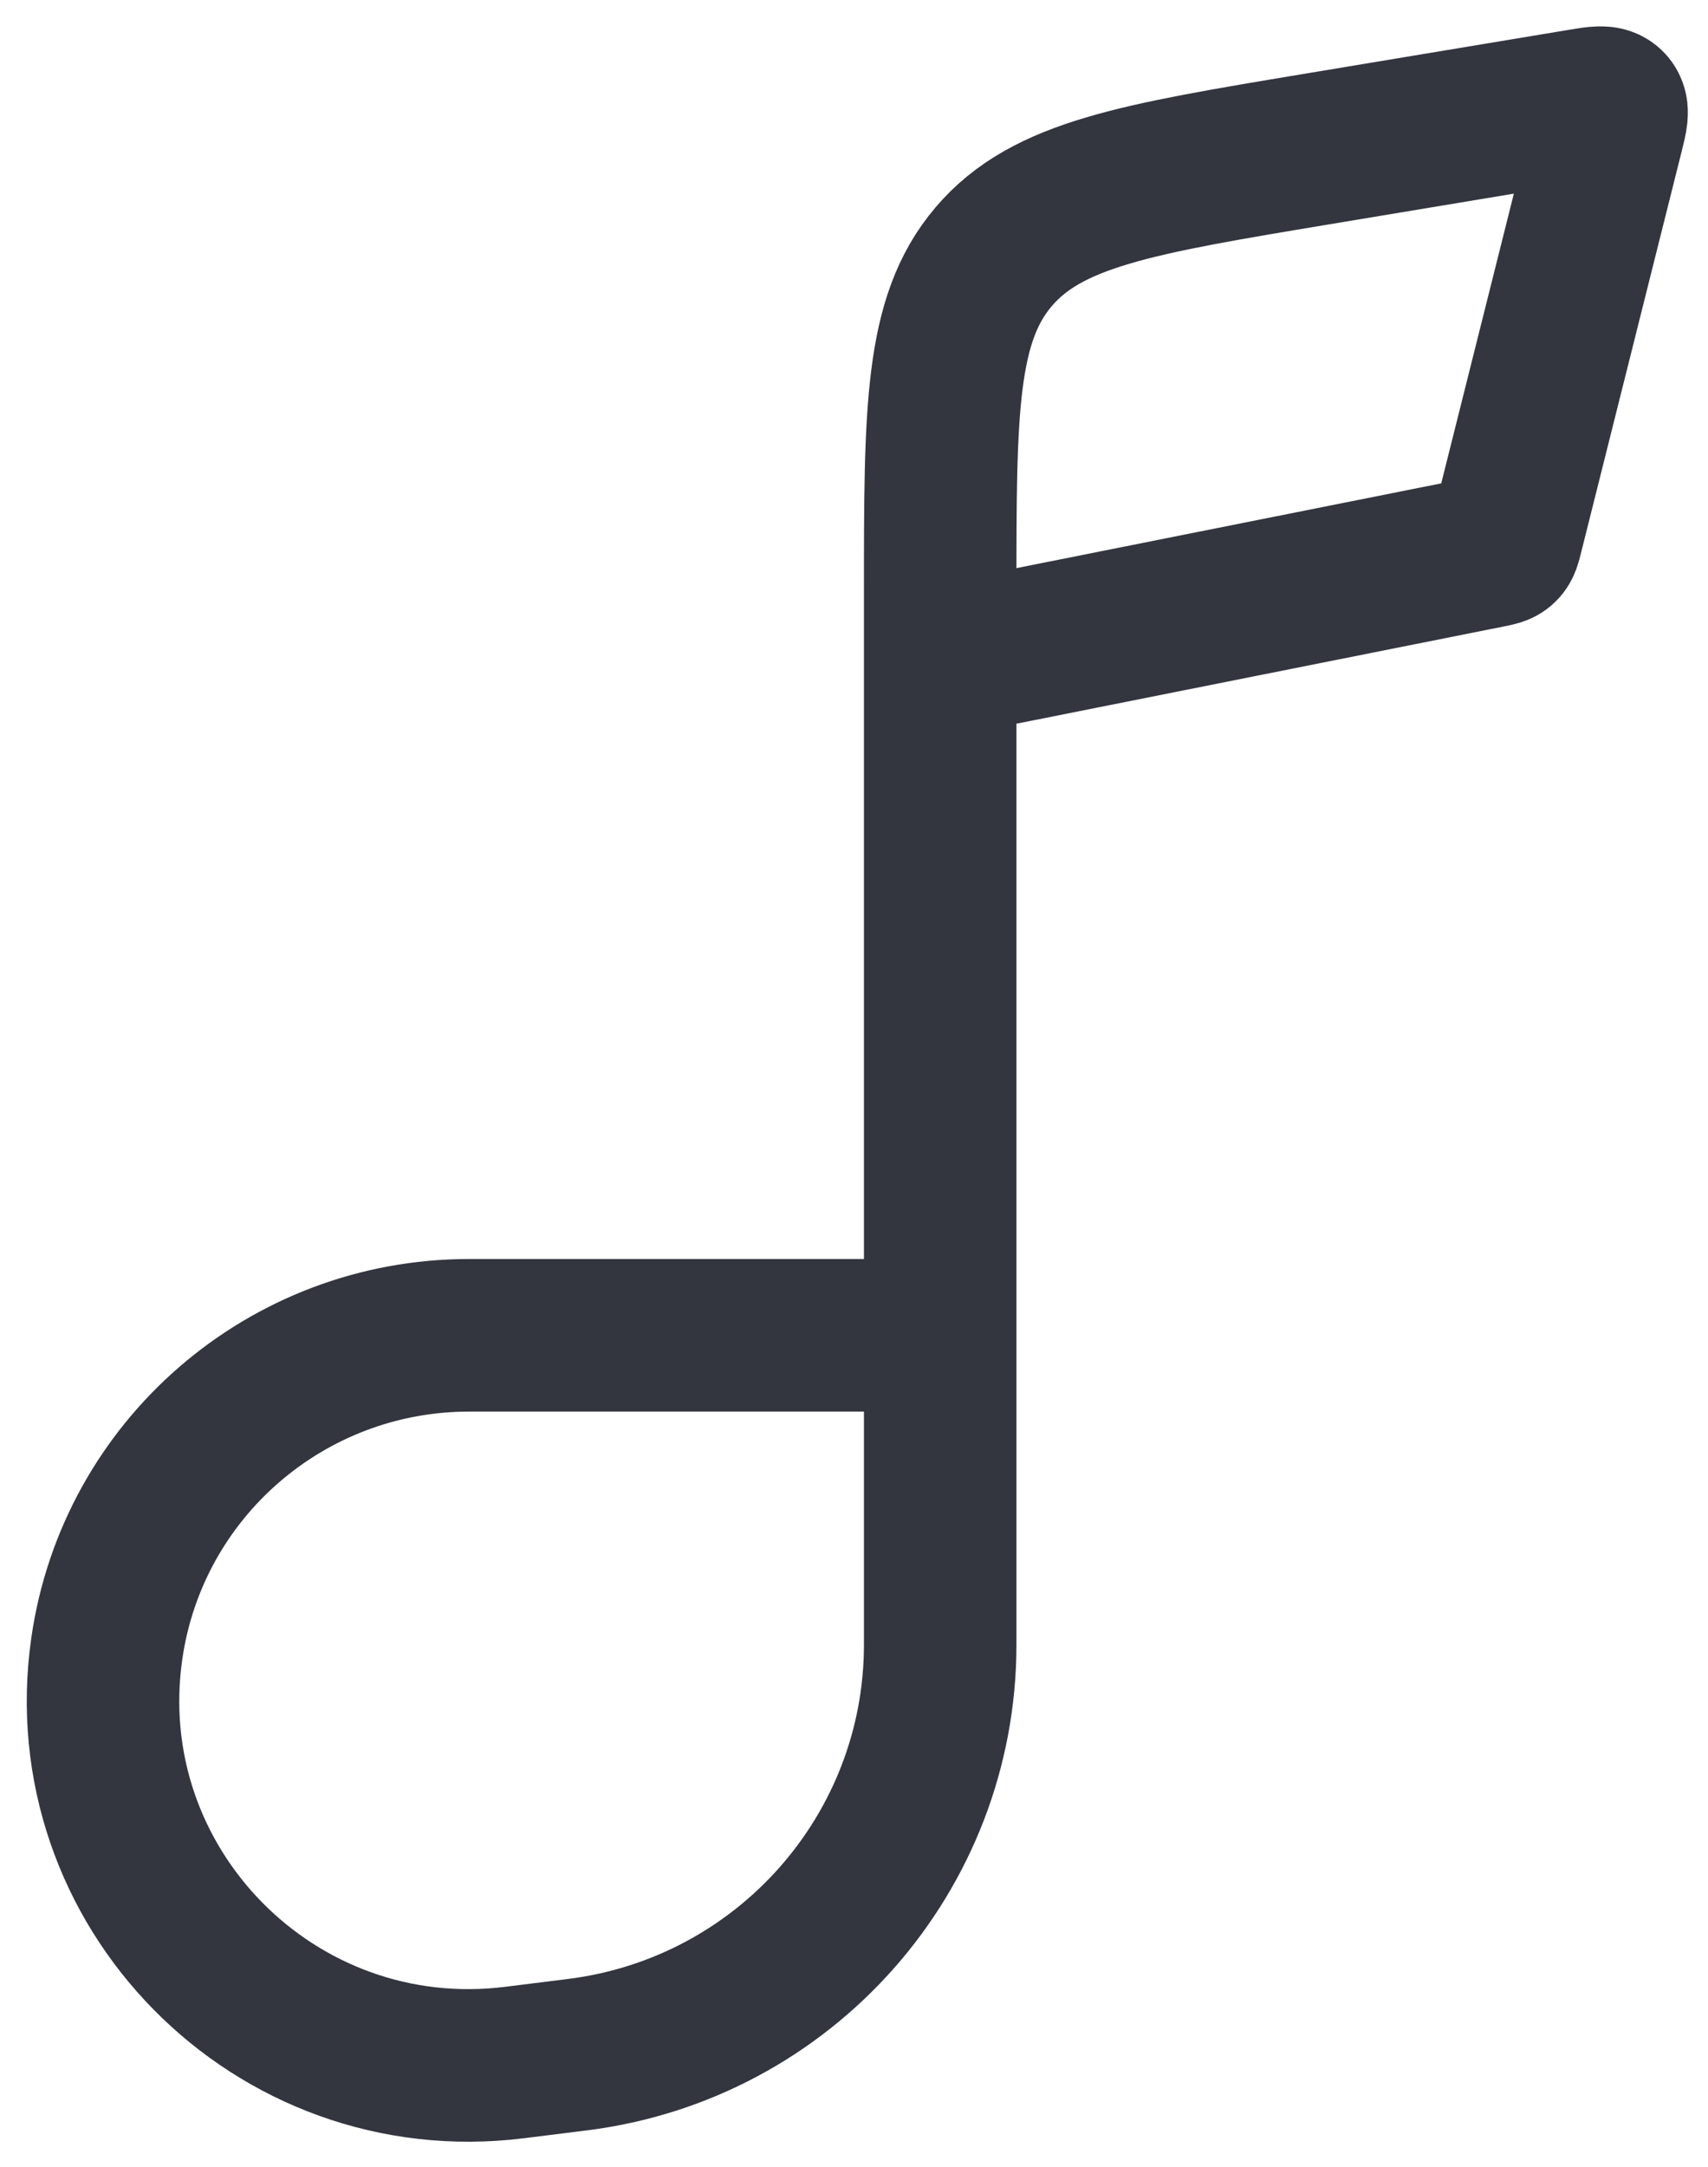 <svg width="56" height="71" viewBox="0 0 56 71" fill="none" xmlns="http://www.w3.org/2000/svg">
<path d="M30.826 43.755H15.379C9.408 43.755 4.345 48.132 3.501 54.024C2.382 61.832 9.017 68.563 16.868 67.585L18.927 67.328C25.725 66.481 30.826 60.72 30.826 53.891V19.412C30.826 13.454 30.826 10.475 32.577 8.415C34.327 6.355 37.276 5.865 43.171 4.885L51.876 3.439C52.377 3.356 52.628 3.314 52.763 3.46C52.899 3.606 52.837 3.852 52.714 4.344L49.407 17.53C49.352 17.75 49.324 17.859 49.246 17.933C49.169 18.007 49.058 18.029 48.835 18.073L30.826 21.664" stroke="#33363F" stroke-width="5"/>
</svg>

